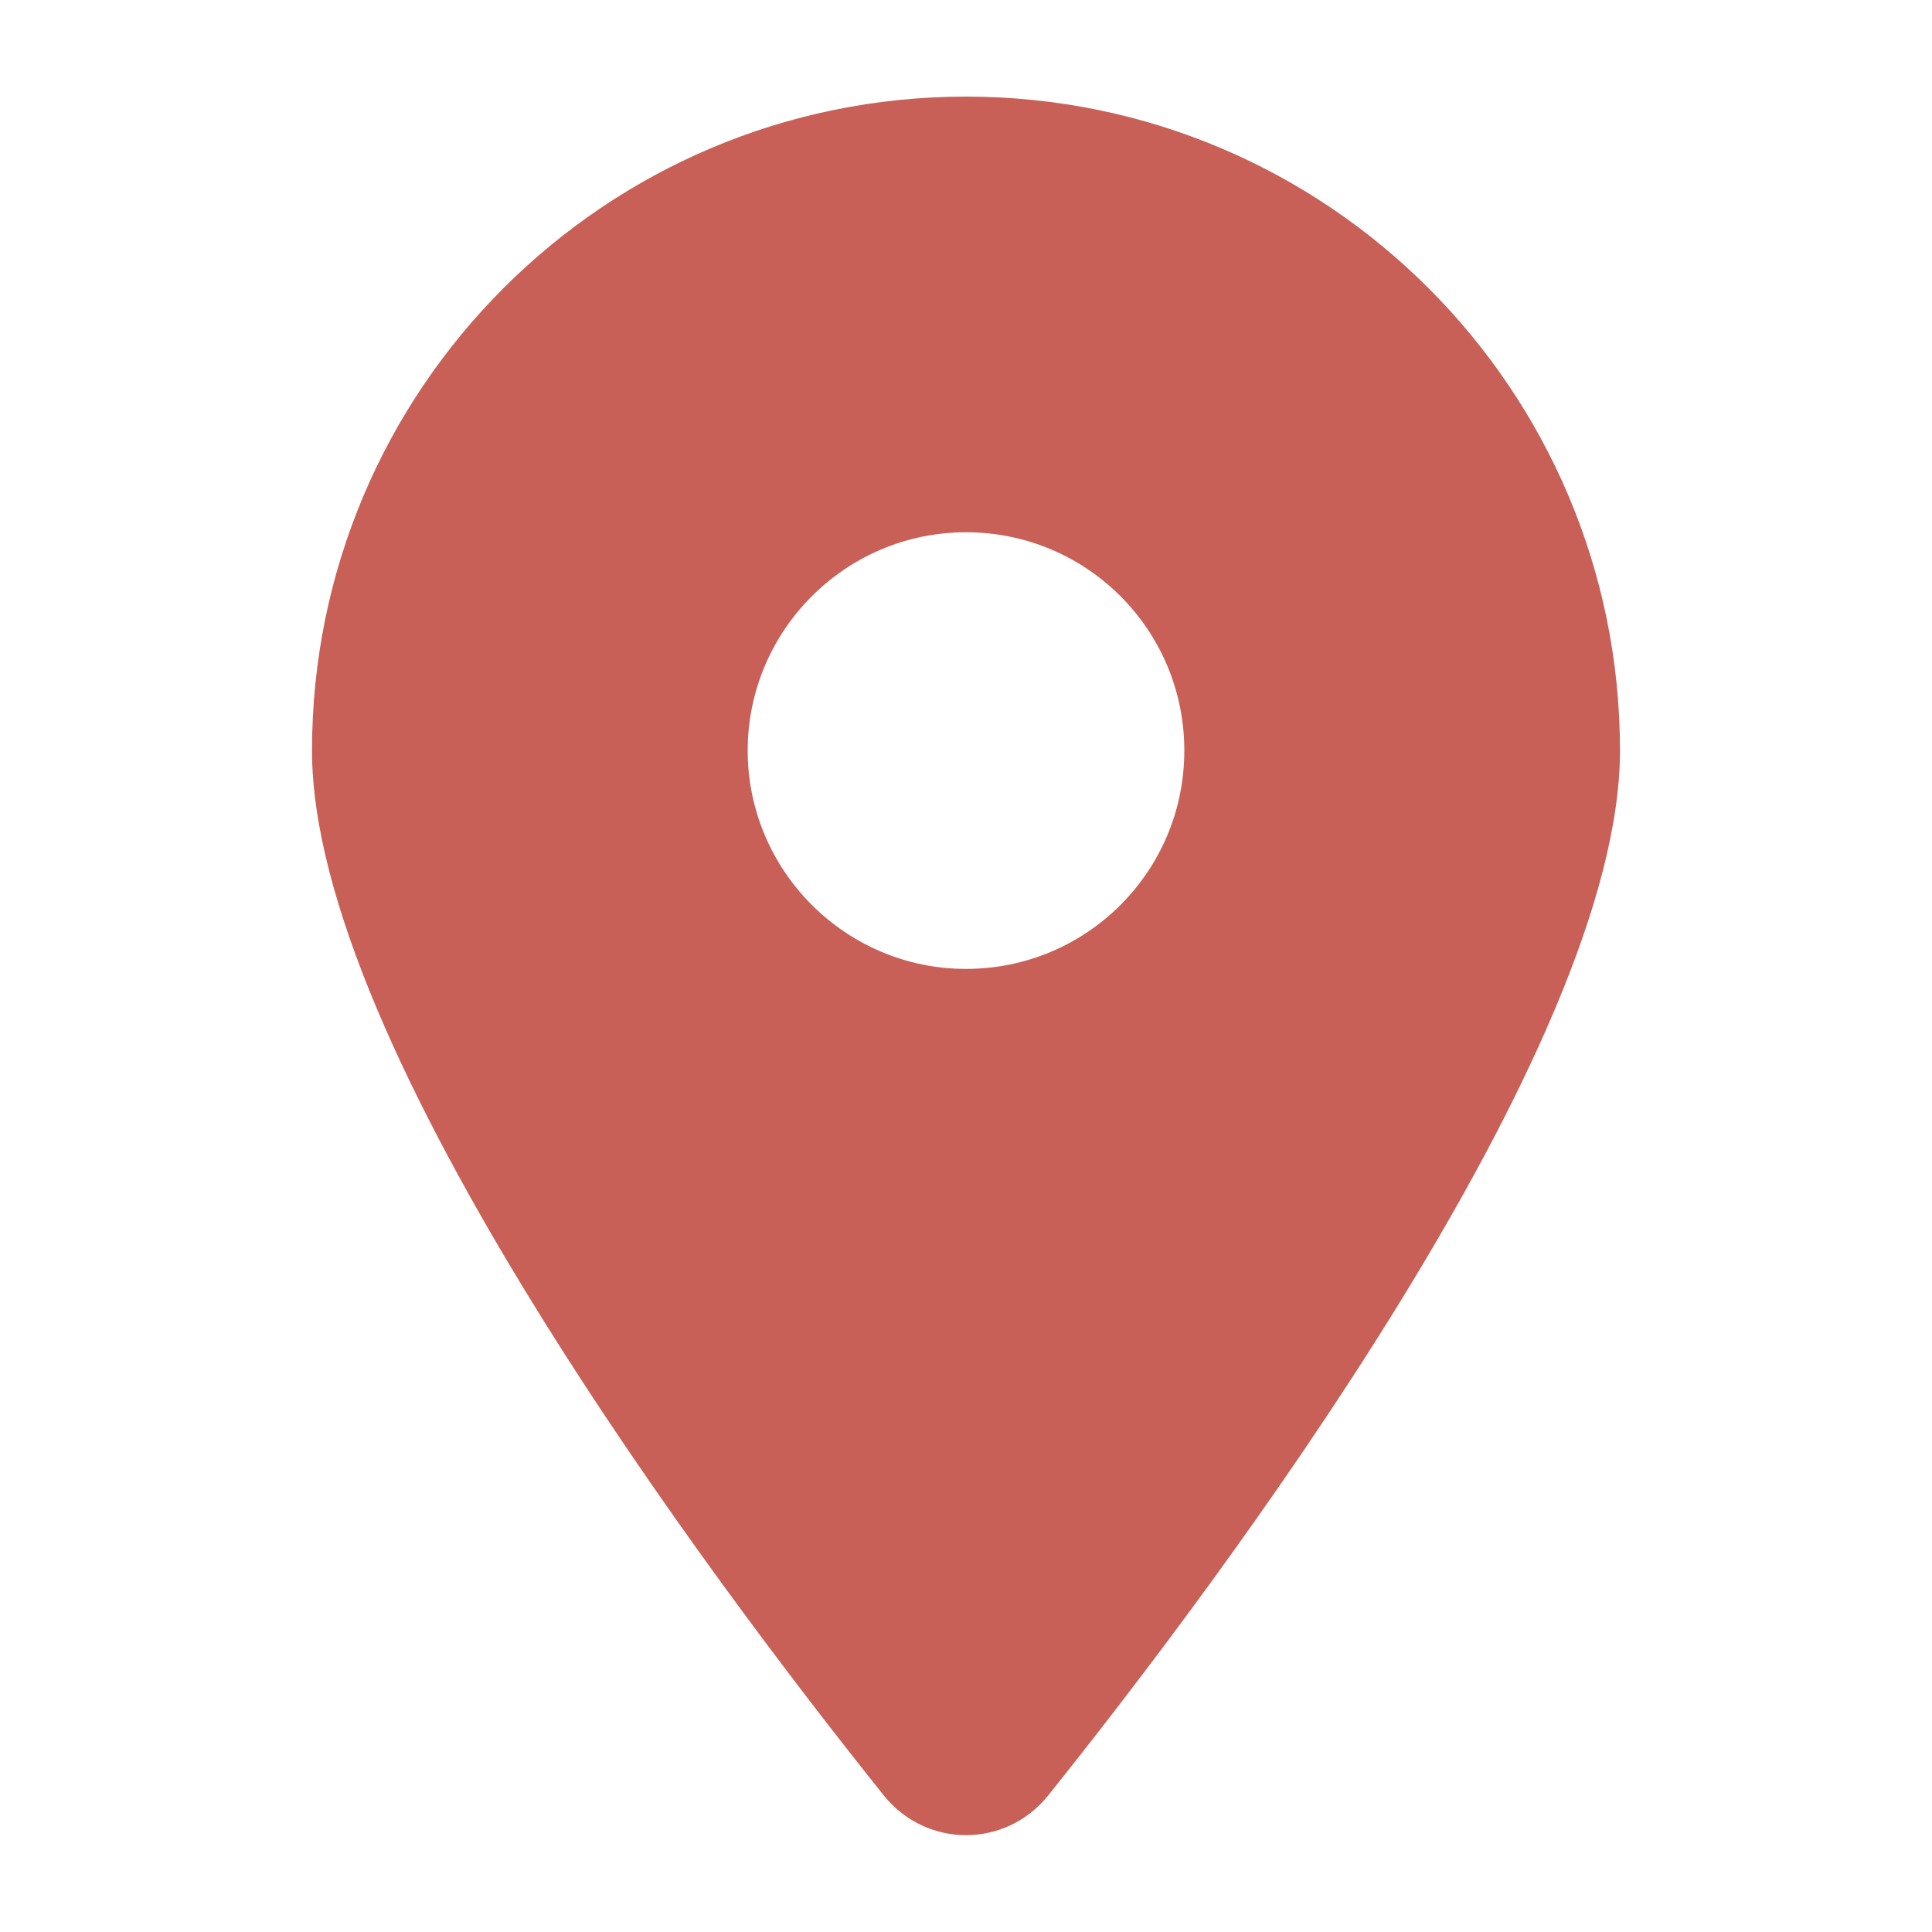 <?xml version="1.0" encoding="utf-8"?>
<!-- Generator: Adobe Illustrator 27.0.0, SVG Export Plug-In . SVG Version: 6.00 Build 0)  -->
<svg version="1.1" id="圖層_1" xmlns="http://www.w3.org/2000/svg" xmlns:xlink="http://www.w3.org/1999/xlink" x="0px" y="0px"
	 viewBox="0 0 20 20" style="enable-background:new 0 0 20 20;" xml:space="preserve">
<style type="text/css">
	.st0{fill:#C86057;}
</style>
<path class="st0" d="M10.84,18.6c1.81-2.26,5.93-7.75,5.93-10.83C16.77,4.03,13.74,1,10,1S3.23,4.03,3.23,7.77
	c0,3.08,4.12,8.57,5.93,10.83C9.6,19.13,10.4,19.13,10.84,18.6L10.84,18.6z M10,5.51c1.25,0,2.26,1.01,2.26,2.26
	s-1.01,2.26-2.26,2.26S7.74,9.01,7.74,7.77S8.75,5.51,10,5.51z"/>
</svg>
